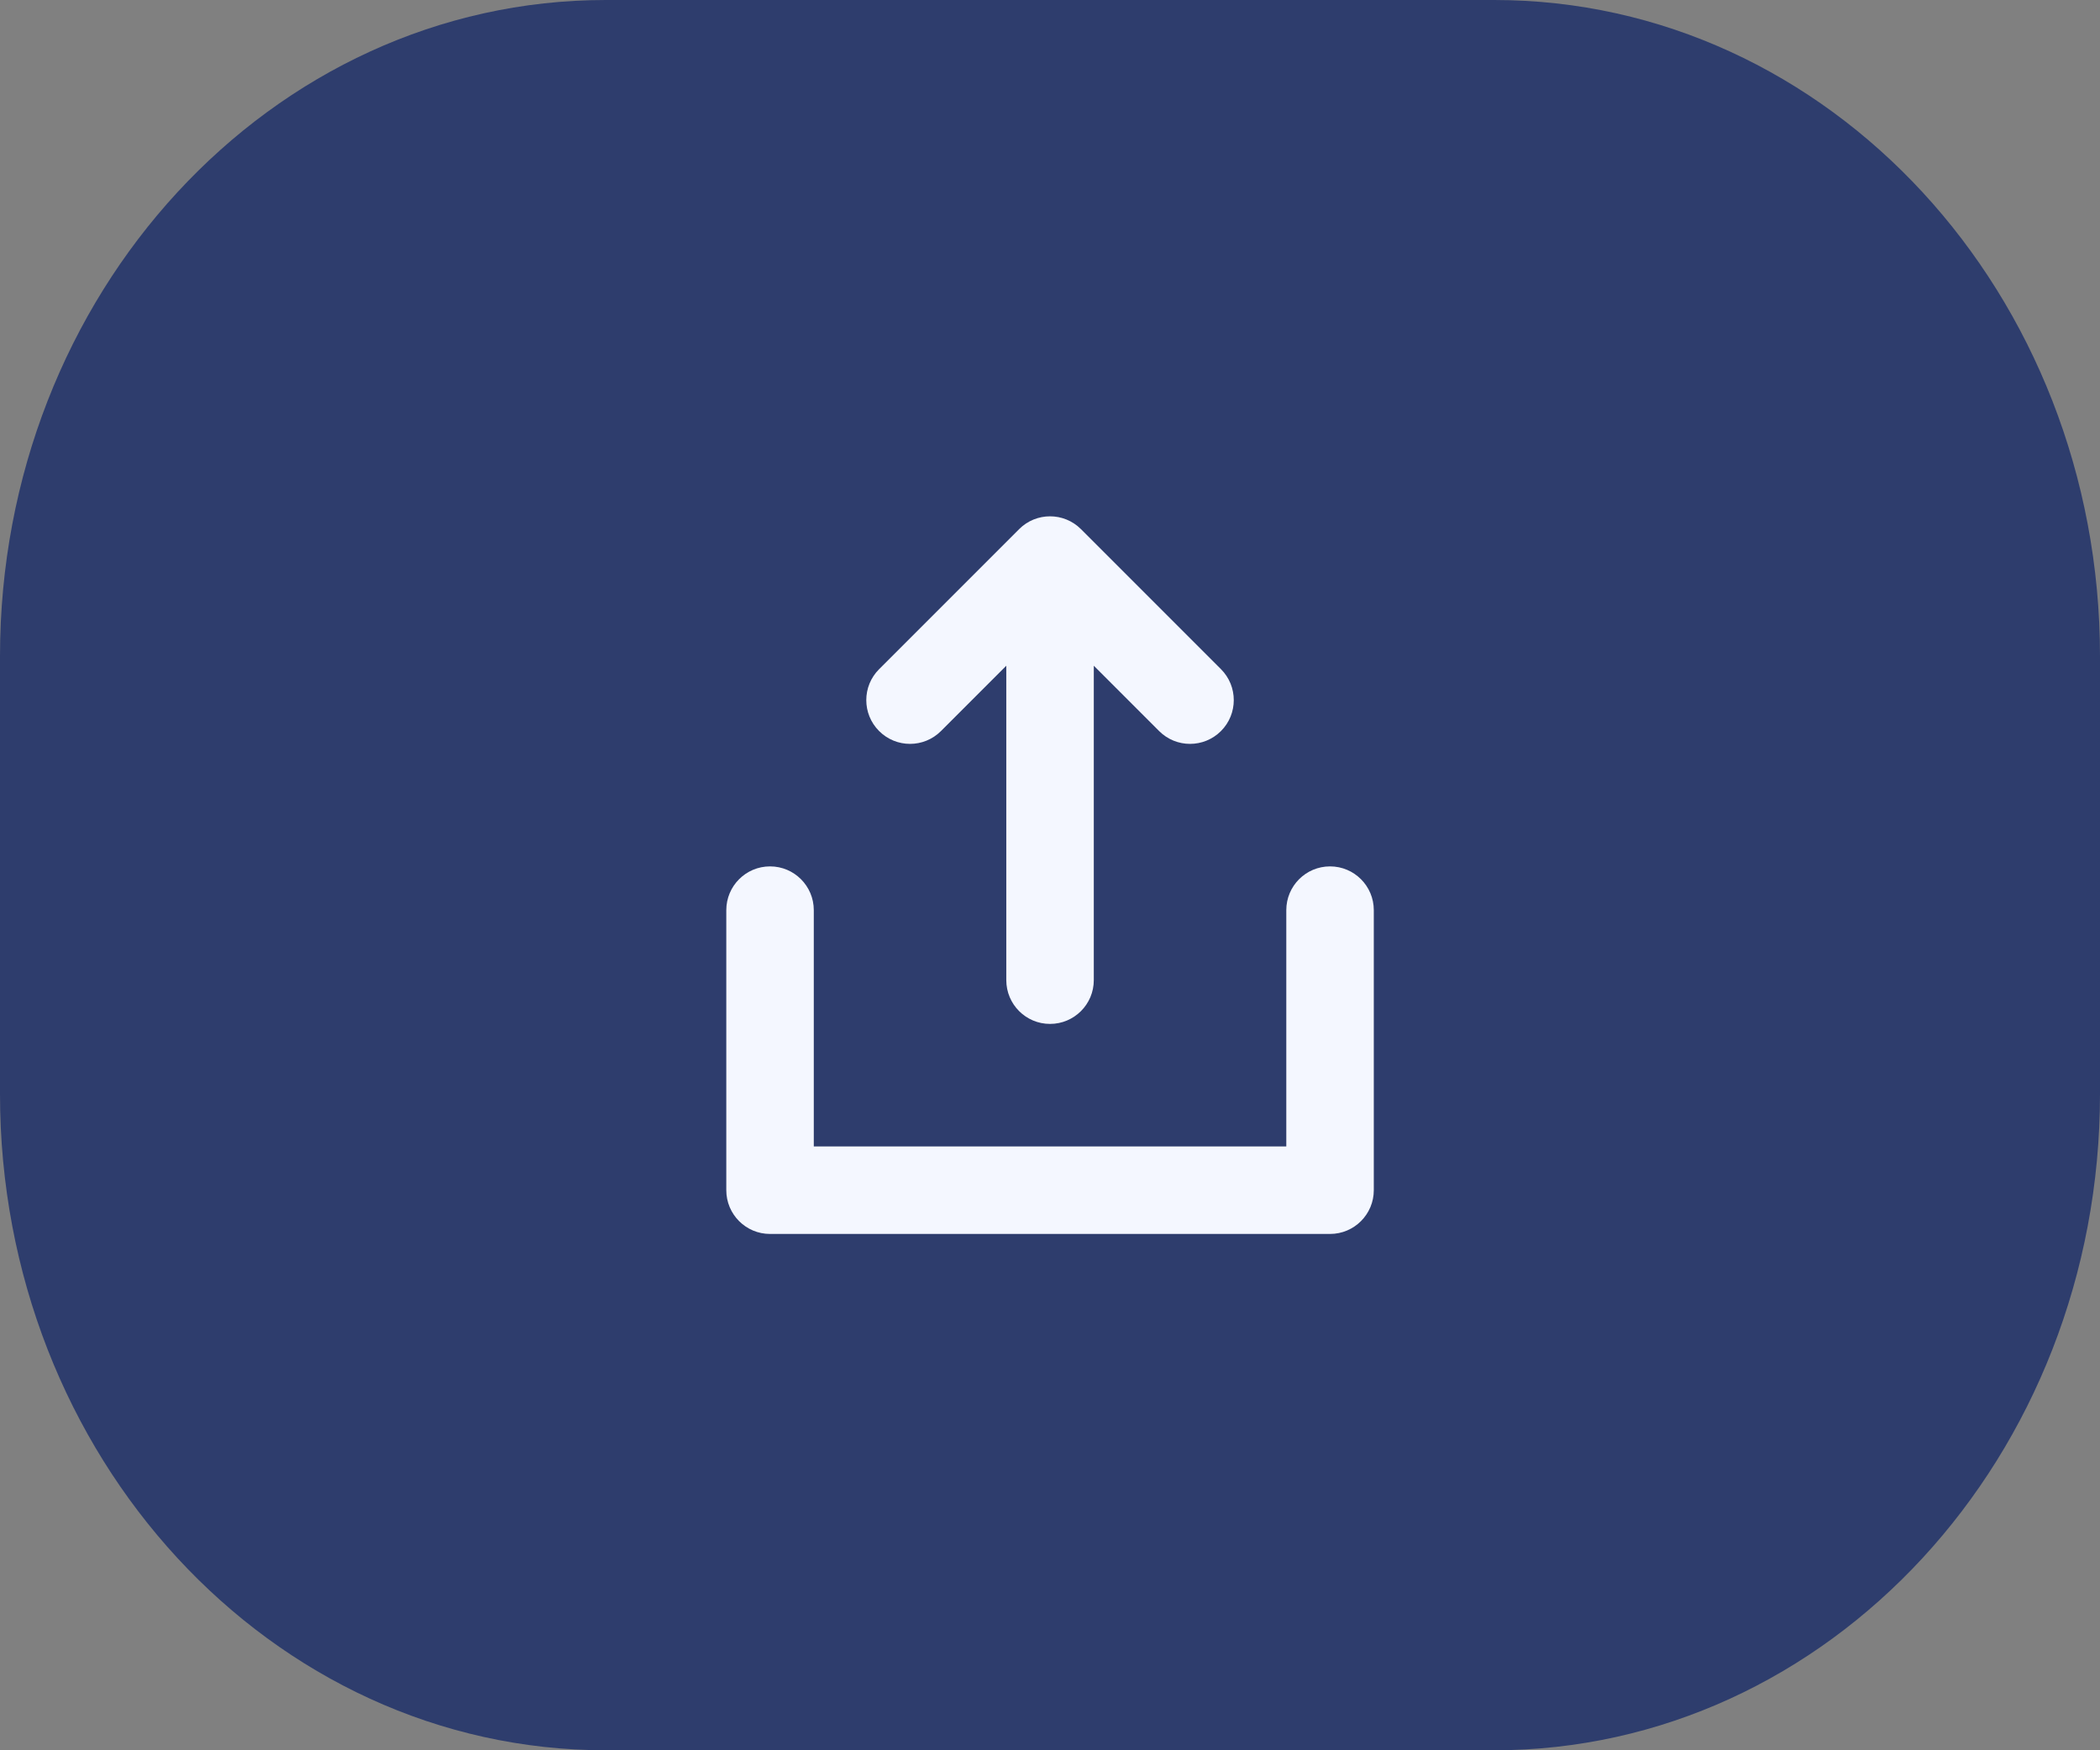 <svg width="48" height="40" viewBox="0 0 48 40" fill="none" xmlns="http://www.w3.org/2000/svg">
<rect x="0" y="0" width="48" height="40" fill="#808080" stroke="none"/>
<path d="M0 15C0 6.716 6.199 0 13.846 0H34.154C41.801 0 48 6.716 48 15V25C48 33.284 41.801 40 34.154 40H13.846C6.199 40 0 33.284 0 25V15Z" fill="#2E3D6D"/>
<path fill-rule="evenodd" clip-rule="evenodd" d="M17.601 19.8C18.153 19.8 18.601 20.248 18.601 20.8V26.2H29.401V20.8C29.401 20.248 29.848 19.8 30.401 19.8C30.953 19.8 31.401 20.248 31.401 20.8V27.2C31.401 27.752 30.953 28.2 30.401 28.2H17.601C17.048 28.2 16.601 27.752 16.601 27.2V20.8C16.601 20.248 17.048 19.8 17.601 19.8Z" fill="#F4F7FF"/>
<path fill-rule="evenodd" clip-rule="evenodd" d="M23.294 12.093C23.684 11.702 24.317 11.702 24.708 12.093L27.908 15.293C28.298 15.683 28.298 16.317 27.908 16.707C27.517 17.098 26.884 17.098 26.494 16.707L25.001 15.214V22.4C25.001 22.952 24.553 23.4 24.001 23.4C23.448 23.4 23.001 22.952 23.001 22.4V15.214L21.508 16.707C21.117 17.098 20.484 17.098 20.094 16.707C19.703 16.317 19.703 15.683 20.094 15.293L23.294 12.093Z" fill="#F4F7FF"/>
</svg>
